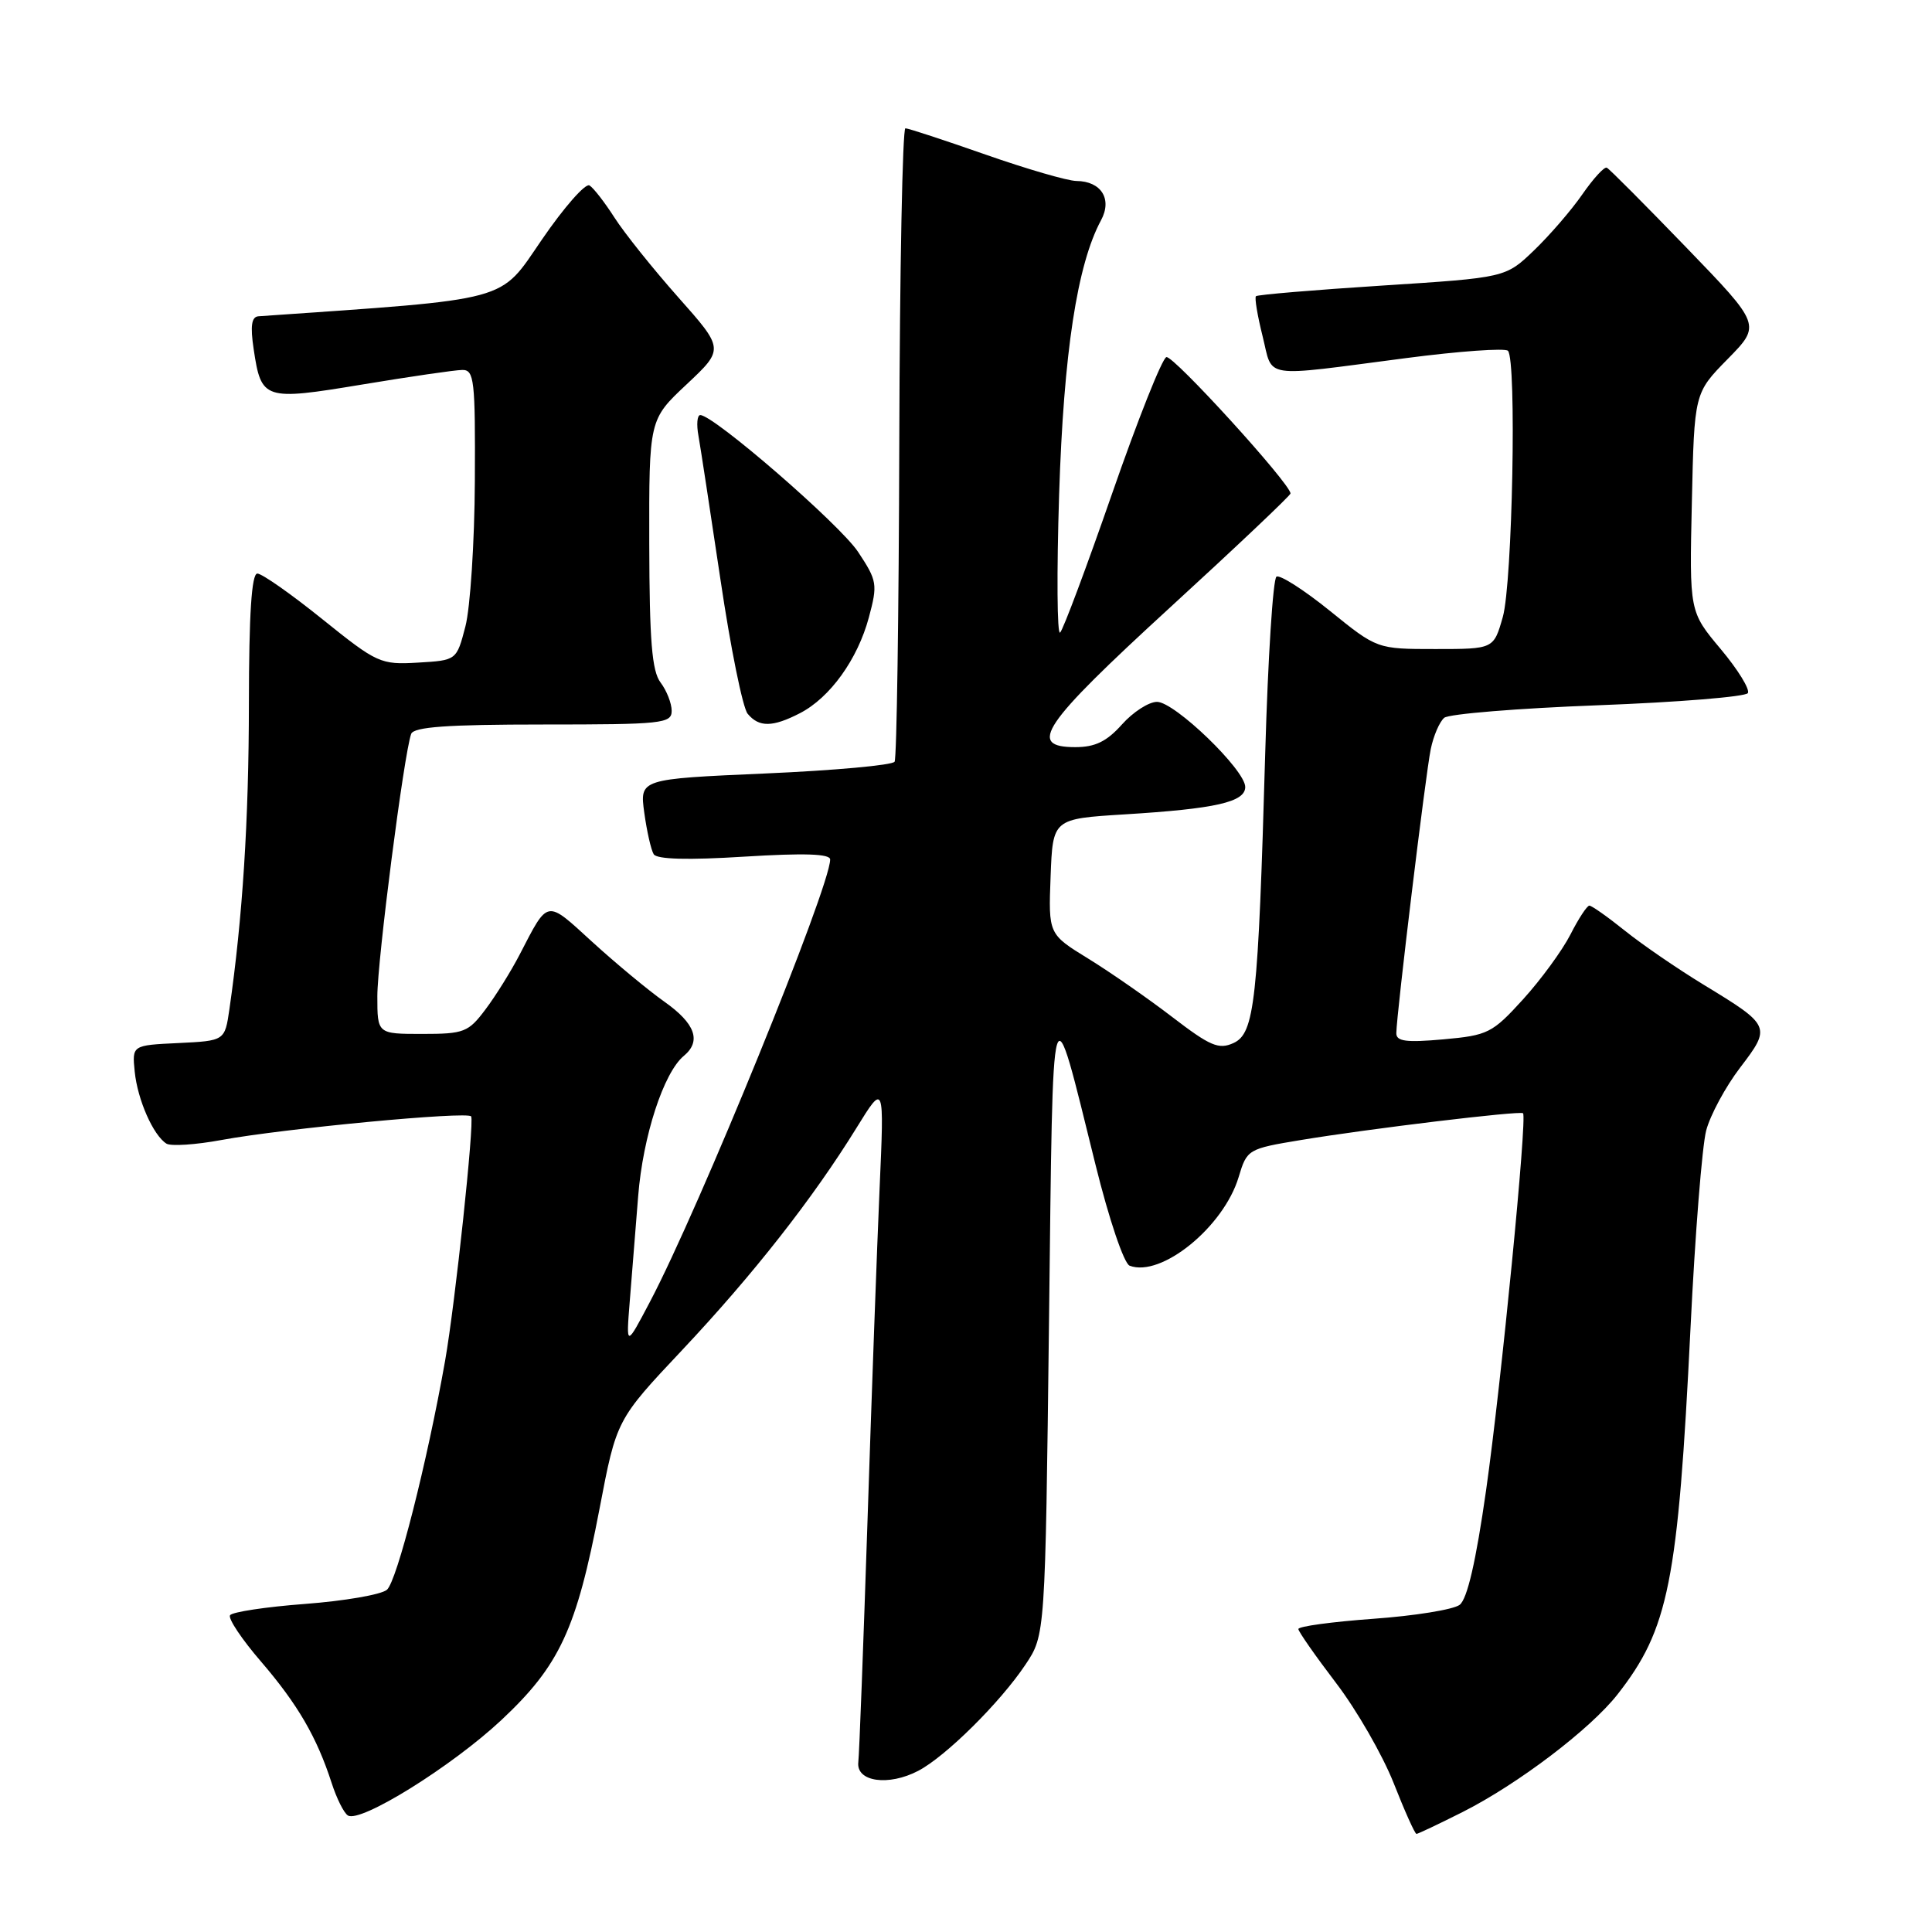 <?xml version="1.0" encoding="UTF-8" standalone="no"?>
<!DOCTYPE svg PUBLIC "-//W3C//DTD SVG 1.1//EN" "http://www.w3.org/Graphics/SVG/1.1/DTD/svg11.dtd" >
<svg xmlns="http://www.w3.org/2000/svg" xmlns:xlink="http://www.w3.org/1999/xlink" version="1.1" viewBox="0 0 256 256">
 <g >
 <path fill="currentColor"
d=" M 193.79 240.11 C 201.14 236.40 210.71 229.13 214.32 224.53 C 221.11 215.86 222.34 209.70 224.00 176.00 C 224.60 163.62 225.54 151.83 226.08 149.79 C 226.62 147.75 228.64 144.00 230.58 141.46 C 234.72 136.04 234.65 135.90 225.74 130.48 C 222.31 128.39 217.62 125.18 215.33 123.34 C 213.04 121.50 210.91 120.00 210.60 120.00 C 210.29 120.00 209.16 121.72 208.09 123.83 C 207.01 125.94 204.19 129.80 201.82 132.41 C 197.74 136.90 197.16 137.19 191.25 137.72 C 186.31 138.16 185.00 137.99 185.02 136.89 C 185.05 134.36 188.90 102.56 189.58 99.27 C 189.94 97.50 190.75 95.63 191.37 95.11 C 191.99 94.60 201.17 93.85 211.78 93.45 C 222.38 93.05 231.30 92.32 231.60 91.84 C 231.90 91.35 230.28 88.72 228.00 86.00 C 223.85 81.05 223.85 81.05 224.18 66.56 C 224.50 52.08 224.50 52.08 228.93 47.57 C 233.36 43.06 233.36 43.06 223.43 32.78 C 217.97 27.13 213.24 22.37 212.91 22.22 C 212.58 22.06 211.13 23.65 209.67 25.75 C 208.22 27.85 205.33 31.19 203.26 33.18 C 199.50 36.79 199.50 36.79 183.14 37.84 C 174.14 38.42 166.61 39.05 166.42 39.25 C 166.22 39.45 166.62 41.83 167.30 44.55 C 168.73 50.26 166.87 49.98 186.31 47.45 C 193.35 46.53 199.43 46.10 199.81 46.48 C 200.98 47.66 200.41 77.21 199.13 81.75 C 197.92 86.00 197.92 86.00 190.20 86.00 C 182.47 86.00 182.47 86.00 176.23 80.95 C 172.79 78.17 169.60 76.13 169.14 76.41 C 168.68 76.70 168.01 87.19 167.65 99.72 C 166.71 132.72 166.25 136.93 163.44 138.21 C 161.49 139.10 160.35 138.61 155.33 134.76 C 152.12 132.30 147.12 128.82 144.21 127.03 C 138.92 123.78 138.92 123.78 139.21 116.14 C 139.50 108.50 139.50 108.50 149.00 107.91 C 161.08 107.17 165.00 106.28 165.00 104.28 C 165.00 102.02 155.65 93.00 153.31 93.00 C 152.22 93.00 150.13 94.35 148.66 96.00 C 146.65 98.25 145.11 99.00 142.49 99.00 C 136.06 99.00 138.06 96.06 155.00 80.53 C 163.80 72.47 171.00 65.65 171.00 65.39 C 171.00 64.11 155.44 47.02 154.55 47.32 C 153.98 47.51 150.75 55.64 147.36 65.40 C 143.97 75.16 140.87 83.45 140.47 83.82 C 140.07 84.19 140.01 75.95 140.34 65.50 C 140.94 46.75 142.73 35.05 145.89 29.19 C 147.41 26.38 145.92 24.01 142.63 23.98 C 141.46 23.97 136.04 22.39 130.58 20.48 C 125.13 18.57 120.35 17.00 119.97 17.00 C 119.59 17.00 119.22 35.70 119.16 58.56 C 119.10 81.41 118.82 100.48 118.54 100.93 C 118.26 101.39 110.55 102.09 101.40 102.49 C 84.76 103.22 84.76 103.22 85.37 107.69 C 85.71 110.15 86.27 112.63 86.62 113.19 C 87.04 113.87 91.15 113.98 98.63 113.51 C 106.59 113.02 110.00 113.13 110.00 113.89 C 110.00 117.52 92.63 160.16 86.12 172.50 C 82.96 178.50 82.96 178.50 83.44 172.50 C 83.71 169.20 84.21 162.90 84.56 158.50 C 85.19 150.56 87.93 142.13 90.61 139.91 C 92.97 137.95 92.13 135.62 88.02 132.72 C 85.86 131.19 81.56 127.62 78.46 124.79 C 72.30 119.16 72.69 119.09 68.85 126.50 C 67.71 128.70 65.68 131.96 64.33 133.75 C 62.06 136.78 61.49 137.00 55.95 137.00 C 50.00 137.00 50.00 137.00 50.00 132.01 C 50.00 127.25 53.53 99.86 54.48 97.25 C 54.82 96.32 59.25 96.00 71.97 96.00 C 87.73 96.00 89.00 95.87 89.00 94.19 C 89.00 93.20 88.34 91.51 87.53 90.44 C 86.38 88.92 86.06 84.93 86.03 72.05 C 86.00 55.60 86.00 55.60 90.98 50.93 C 95.96 46.25 95.96 46.25 89.86 39.38 C 86.50 35.59 82.71 30.85 81.42 28.83 C 80.13 26.82 78.65 24.90 78.11 24.57 C 77.58 24.24 74.74 27.46 71.81 31.74 C 66.06 40.11 68.13 39.55 34.24 41.91 C 33.33 41.98 33.15 43.18 33.61 46.25 C 34.62 53.00 34.96 53.11 48.00 50.95 C 54.33 49.90 60.29 49.03 61.25 49.02 C 62.84 49.00 62.99 50.33 62.92 63.75 C 62.88 71.86 62.31 80.53 61.67 83.00 C 60.50 87.50 60.50 87.50 55.37 87.80 C 50.42 88.09 49.97 87.88 42.72 82.05 C 38.59 78.72 34.71 76.00 34.10 76.00 C 33.34 76.00 32.99 81.37 32.98 93.25 C 32.97 108.77 32.14 121.66 30.40 133.71 C 29.79 137.91 29.79 137.91 23.64 138.21 C 17.50 138.50 17.50 138.50 17.85 142.00 C 18.23 145.74 20.31 150.45 22.06 151.54 C 22.65 151.90 25.92 151.69 29.32 151.06 C 37.61 149.53 62.03 147.22 62.43 147.93 C 62.87 148.72 60.31 172.74 58.98 180.30 C 56.59 193.82 52.59 209.56 51.26 210.66 C 50.49 211.30 45.61 212.14 40.41 212.53 C 35.22 212.92 30.75 213.60 30.48 214.03 C 30.21 214.47 32.05 217.23 34.58 220.16 C 39.45 225.83 41.97 230.16 43.94 236.24 C 44.60 238.29 45.57 240.24 46.10 240.56 C 47.76 241.59 59.85 234.07 66.42 227.93 C 74.15 220.69 76.38 215.91 79.44 199.92 C 81.69 188.13 81.69 188.13 90.39 178.89 C 99.79 168.90 107.72 158.80 113.51 149.42 C 117.17 143.50 117.17 143.50 116.55 157.50 C 116.21 165.20 115.49 185.00 114.95 201.50 C 114.40 218.00 113.86 232.40 113.73 233.50 C 113.43 236.10 117.73 236.71 121.68 234.64 C 125.31 232.74 132.53 225.59 135.88 220.57 C 138.50 216.65 138.50 216.65 139.00 175.07 C 139.55 129.09 139.20 130.29 145.16 154.33 C 146.95 161.56 148.93 167.42 149.68 167.71 C 153.86 169.31 162.15 162.57 164.13 155.96 C 165.23 152.30 165.35 152.22 172.37 151.06 C 181.42 149.56 201.40 147.15 201.81 147.51 C 202.38 148.02 198.92 183.36 196.91 197.50 C 195.57 206.91 194.42 211.88 193.41 212.65 C 192.58 213.28 187.43 214.11 181.95 214.50 C 176.48 214.90 172.02 215.50 172.04 215.86 C 172.06 216.21 174.31 219.43 177.03 223.00 C 179.76 226.57 183.19 232.54 184.66 236.25 C 186.12 239.96 187.48 243.00 187.69 243.00 C 187.89 243.00 190.63 241.70 193.79 240.11 Z  M 106.00 94.50 C 109.99 92.44 113.64 87.36 115.13 81.81 C 116.31 77.41 116.23 76.95 113.70 73.13 C 111.29 69.49 94.58 55.00 92.79 55.00 C 92.38 55.00 92.27 56.24 92.55 57.75 C 92.82 59.26 94.13 67.85 95.47 76.83 C 96.80 85.82 98.42 93.81 99.07 94.58 C 100.57 96.39 102.38 96.37 106.00 94.50 Z "/>
</g>
</svg>